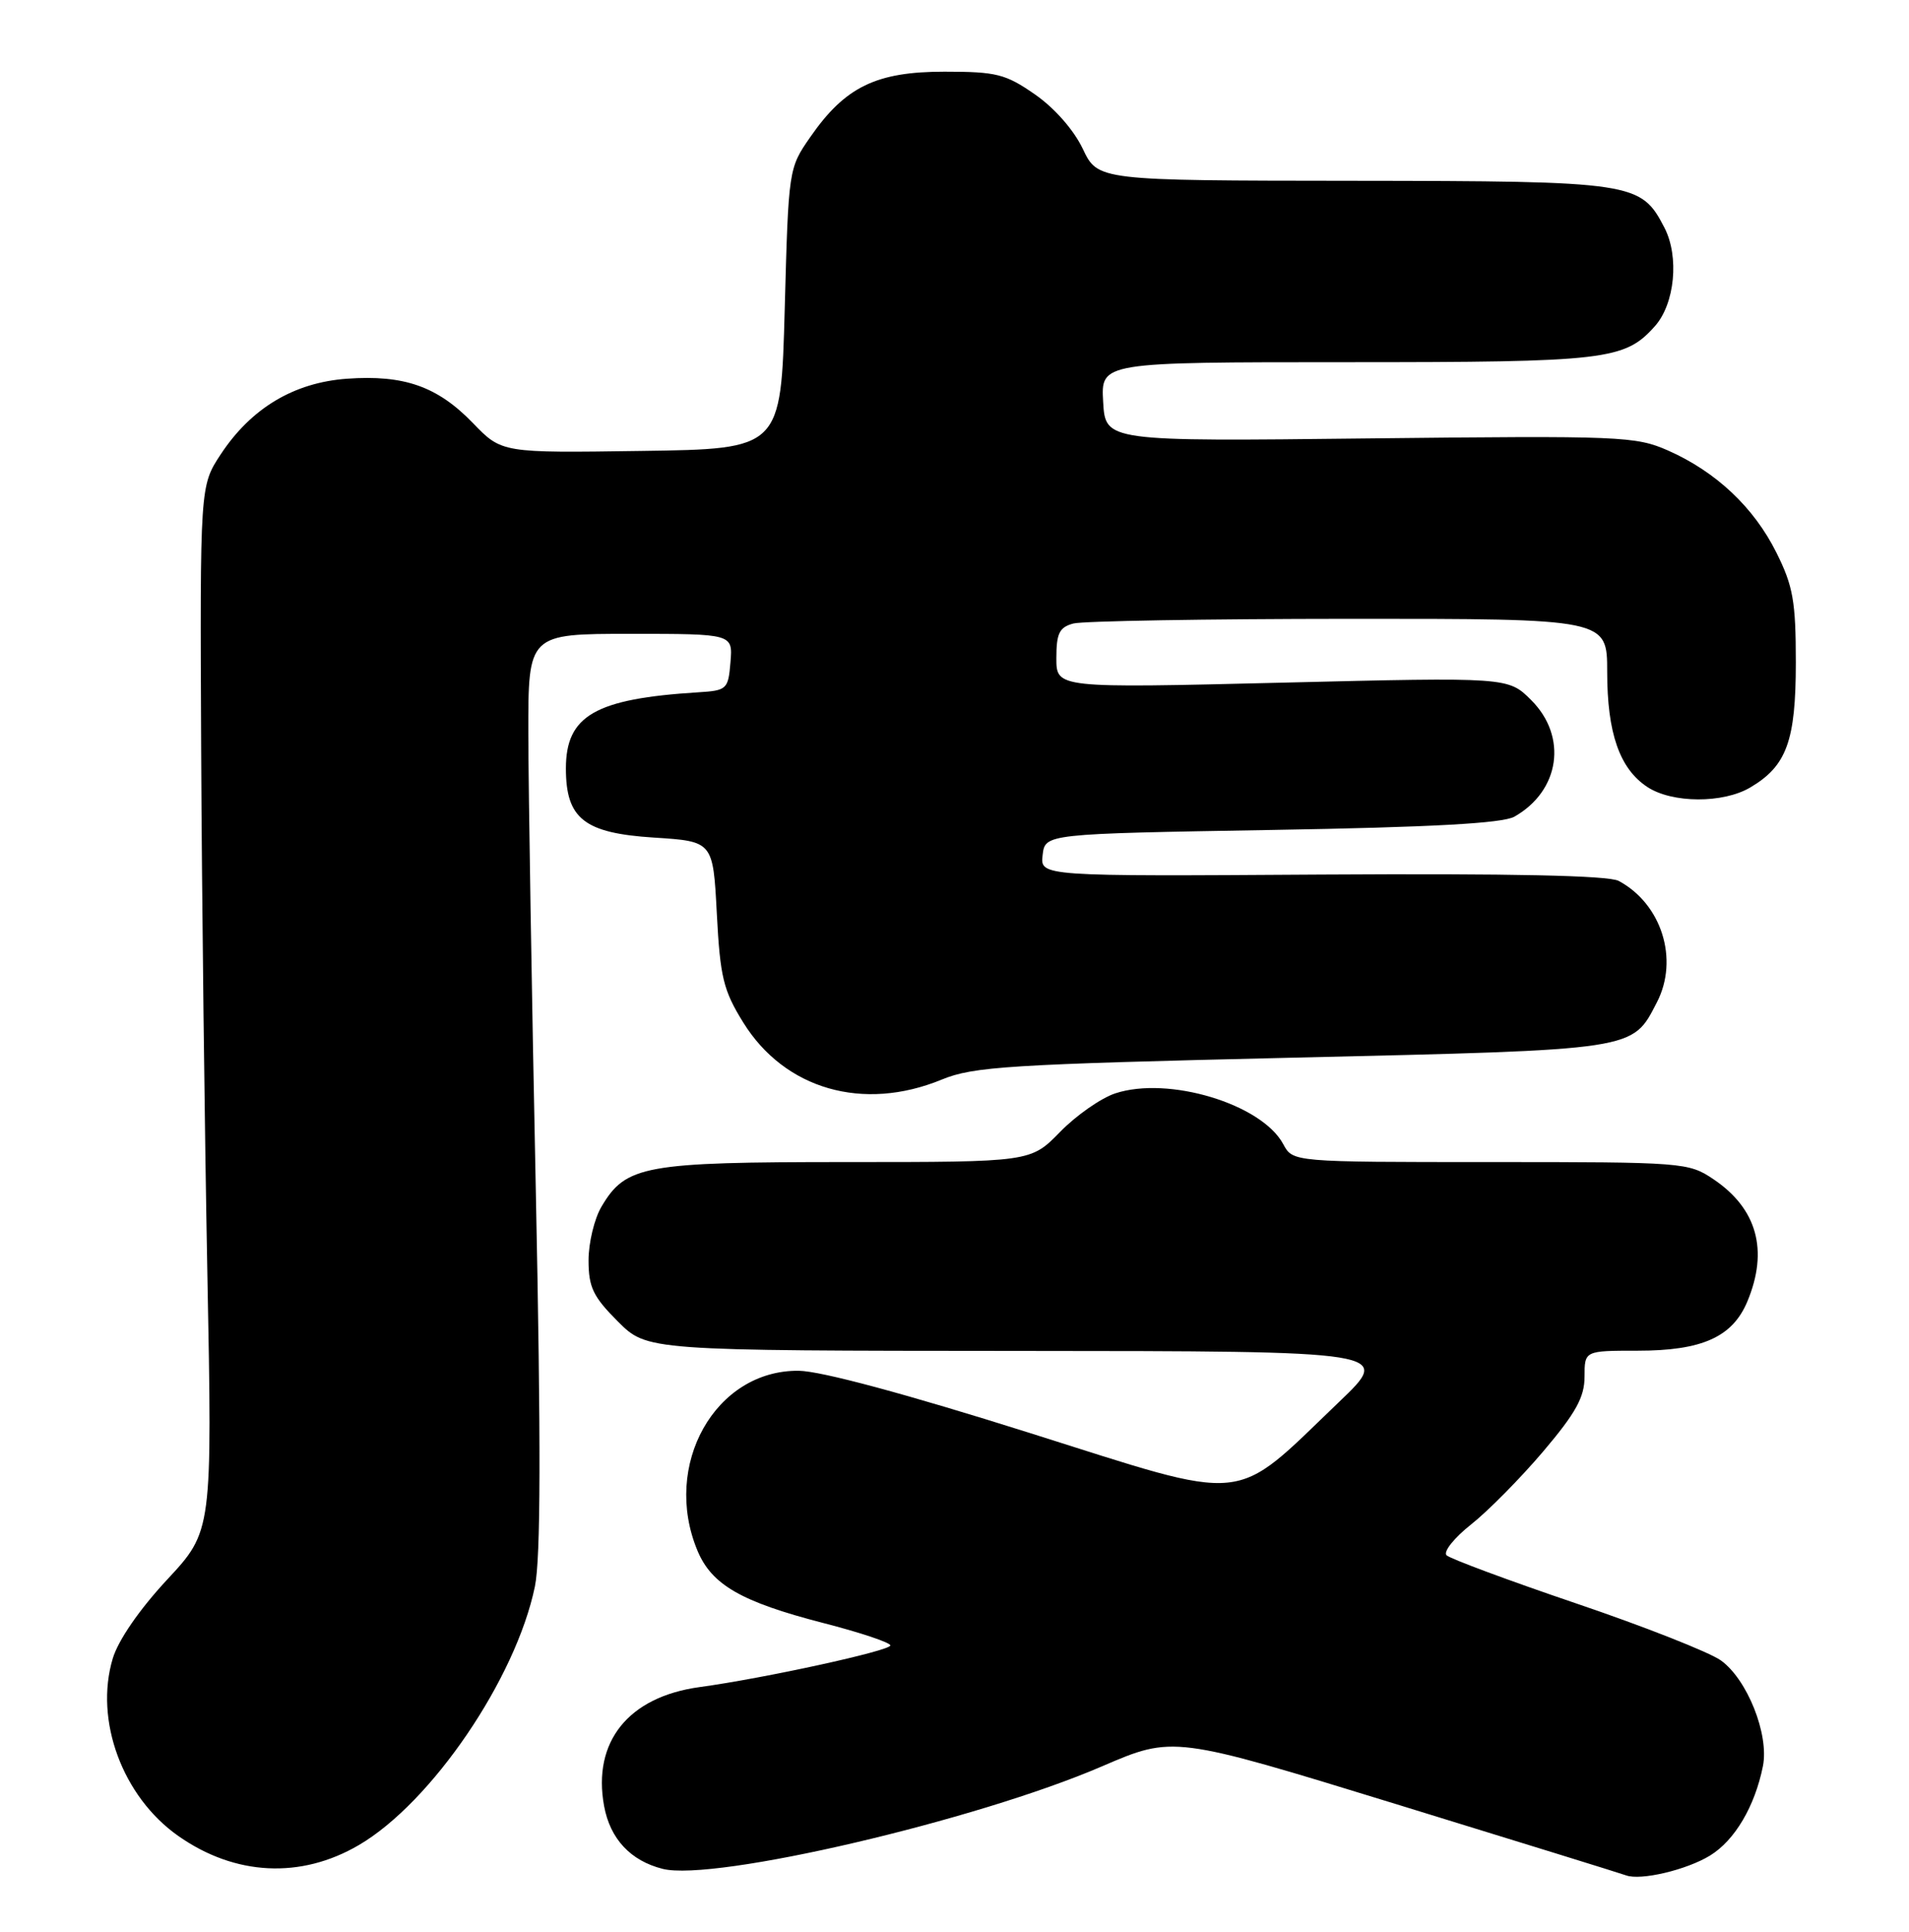 <?xml version="1.0" encoding="UTF-8" standalone="no"?>
<!DOCTYPE svg PUBLIC "-//W3C//DTD SVG 1.1//EN" "http://www.w3.org/Graphics/SVG/1.1/DTD/svg11.dtd" >
<svg xmlns="http://www.w3.org/2000/svg" xmlns:xlink="http://www.w3.org/1999/xlink" version="1.1" viewBox="0 0 253 256">
 <g >
 <path fill="currentColor"
d=" M 226.64 245.90 C 229.91 243.89 232.57 239.39 233.64 234.06 C 234.48 229.86 231.56 222.54 228.06 220.04 C 226.52 218.95 217.91 215.55 208.91 212.50 C 199.90 209.44 192.16 206.56 191.71 206.11 C 191.25 205.65 192.71 203.81 194.96 202.03 C 197.21 200.25 201.52 195.89 204.53 192.34 C 208.85 187.24 210.00 185.16 210.00 182.44 C 210.00 179.00 210.00 179.00 217.05 179.00 C 225.58 179.00 229.61 177.19 231.58 172.47 C 234.40 165.71 232.87 160.17 227.09 156.28 C 223.78 154.05 223.12 154.00 197.52 154.00 C 171.34 154.00 171.34 154.00 170.07 151.63 C 167.22 146.31 154.85 142.57 147.80 144.90 C 145.92 145.52 142.62 147.82 140.48 150.02 C 136.59 154.00 136.59 154.00 112.20 154.00 C 85.37 154.00 82.94 154.44 79.71 159.92 C 78.77 161.51 78.00 164.70 78.00 167.02 C 78.00 170.58 78.60 171.84 81.88 175.12 C 85.76 179.00 85.76 179.00 135.13 179.03 C 184.50 179.06 184.50 179.06 177.48 185.78 C 163.13 199.51 165.99 199.22 136.40 189.88 C 120.02 184.71 108.79 181.69 105.85 181.66 C 94.79 181.55 87.70 194.16 92.44 205.51 C 94.33 210.03 98.24 212.28 109.08 215.08 C 113.99 216.34 118.00 217.68 118.00 218.06 C 118.00 218.76 101.25 222.42 92.72 223.58 C 83.28 224.87 78.50 230.82 80.06 239.34 C 80.86 243.70 83.57 246.60 87.83 247.67 C 94.63 249.38 129.40 241.26 146.03 234.09 C 155.50 230.01 155.50 230.01 185.00 239.08 C 201.22 244.07 214.95 248.32 215.50 248.53 C 217.43 249.25 223.53 247.81 226.64 245.90 Z  M 47.57 244.51 C 57.20 238.87 68.37 222.45 70.89 210.25 C 71.66 206.53 71.70 191.32 71.01 157.75 C 70.47 131.76 70.03 104.54 70.02 97.25 C 70.00 84.00 70.00 84.00 83.56 84.00 C 97.12 84.00 97.12 84.00 96.81 87.75 C 96.51 91.36 96.35 91.51 92.50 91.75 C 78.87 92.60 75.00 94.84 75.00 101.84 C 75.00 108.50 77.43 110.41 86.66 111.00 C 94.50 111.50 94.50 111.50 95.00 121.08 C 95.44 129.50 95.86 131.24 98.50 135.50 C 103.99 144.36 114.39 147.36 124.81 143.07 C 129.03 141.34 133.68 141.05 171.28 140.17 C 217.13 139.10 216.28 139.23 219.59 132.83 C 222.53 127.14 220.22 119.79 214.52 116.74 C 213.17 116.02 200.28 115.75 175.18 115.90 C 137.85 116.14 137.85 116.14 138.18 113.32 C 138.50 110.50 138.50 110.50 168.50 109.99 C 189.78 109.63 199.14 109.11 200.70 108.23 C 206.74 104.81 207.78 97.63 202.94 92.79 C 199.89 89.74 199.89 89.74 169.94 90.47 C 140.00 91.20 140.00 91.20 140.00 87.22 C 140.00 83.93 140.39 83.13 142.25 82.63 C 143.49 82.30 159.91 82.02 178.75 82.01 C 213.00 82.00 213.00 82.00 213.00 89.03 C 213.00 97.16 214.65 101.88 218.33 104.30 C 221.62 106.46 228.36 106.49 231.96 104.36 C 236.79 101.51 238.00 98.19 238.00 87.79 C 238.00 79.70 237.64 77.67 235.43 73.24 C 232.44 67.24 227.44 62.53 221.08 59.71 C 216.77 57.81 214.86 57.73 181.53 58.10 C 146.50 58.50 146.50 58.50 146.20 53.25 C 145.90 48.00 145.90 48.00 178.48 48.00 C 212.94 48.00 215.32 47.72 219.33 43.22 C 221.97 40.25 222.57 34.01 220.59 30.18 C 217.47 24.14 216.59 24.00 179.30 23.96 C 145.50 23.93 145.50 23.93 143.50 19.72 C 142.31 17.22 139.74 14.30 137.16 12.51 C 133.26 9.80 132.05 9.50 125.16 9.50 C 116.12 9.50 112.00 11.51 107.39 18.16 C 104.51 22.30 104.50 22.40 104.00 40.91 C 103.50 59.50 103.50 59.50 85.00 59.76 C 66.50 60.03 66.50 60.03 62.67 56.06 C 57.97 51.20 53.55 49.65 45.98 50.19 C 38.95 50.70 33.29 54.09 29.26 60.20 C 26.50 64.39 26.50 64.39 26.66 99.44 C 26.75 118.72 27.12 149.89 27.48 168.70 C 28.14 202.90 28.14 202.90 22.14 209.35 C 18.48 213.29 15.67 217.36 14.94 219.80 C 12.49 227.98 16.23 238.11 23.63 243.31 C 31.15 248.59 39.86 249.03 47.57 244.51 Z "/>
</g>
</svg>